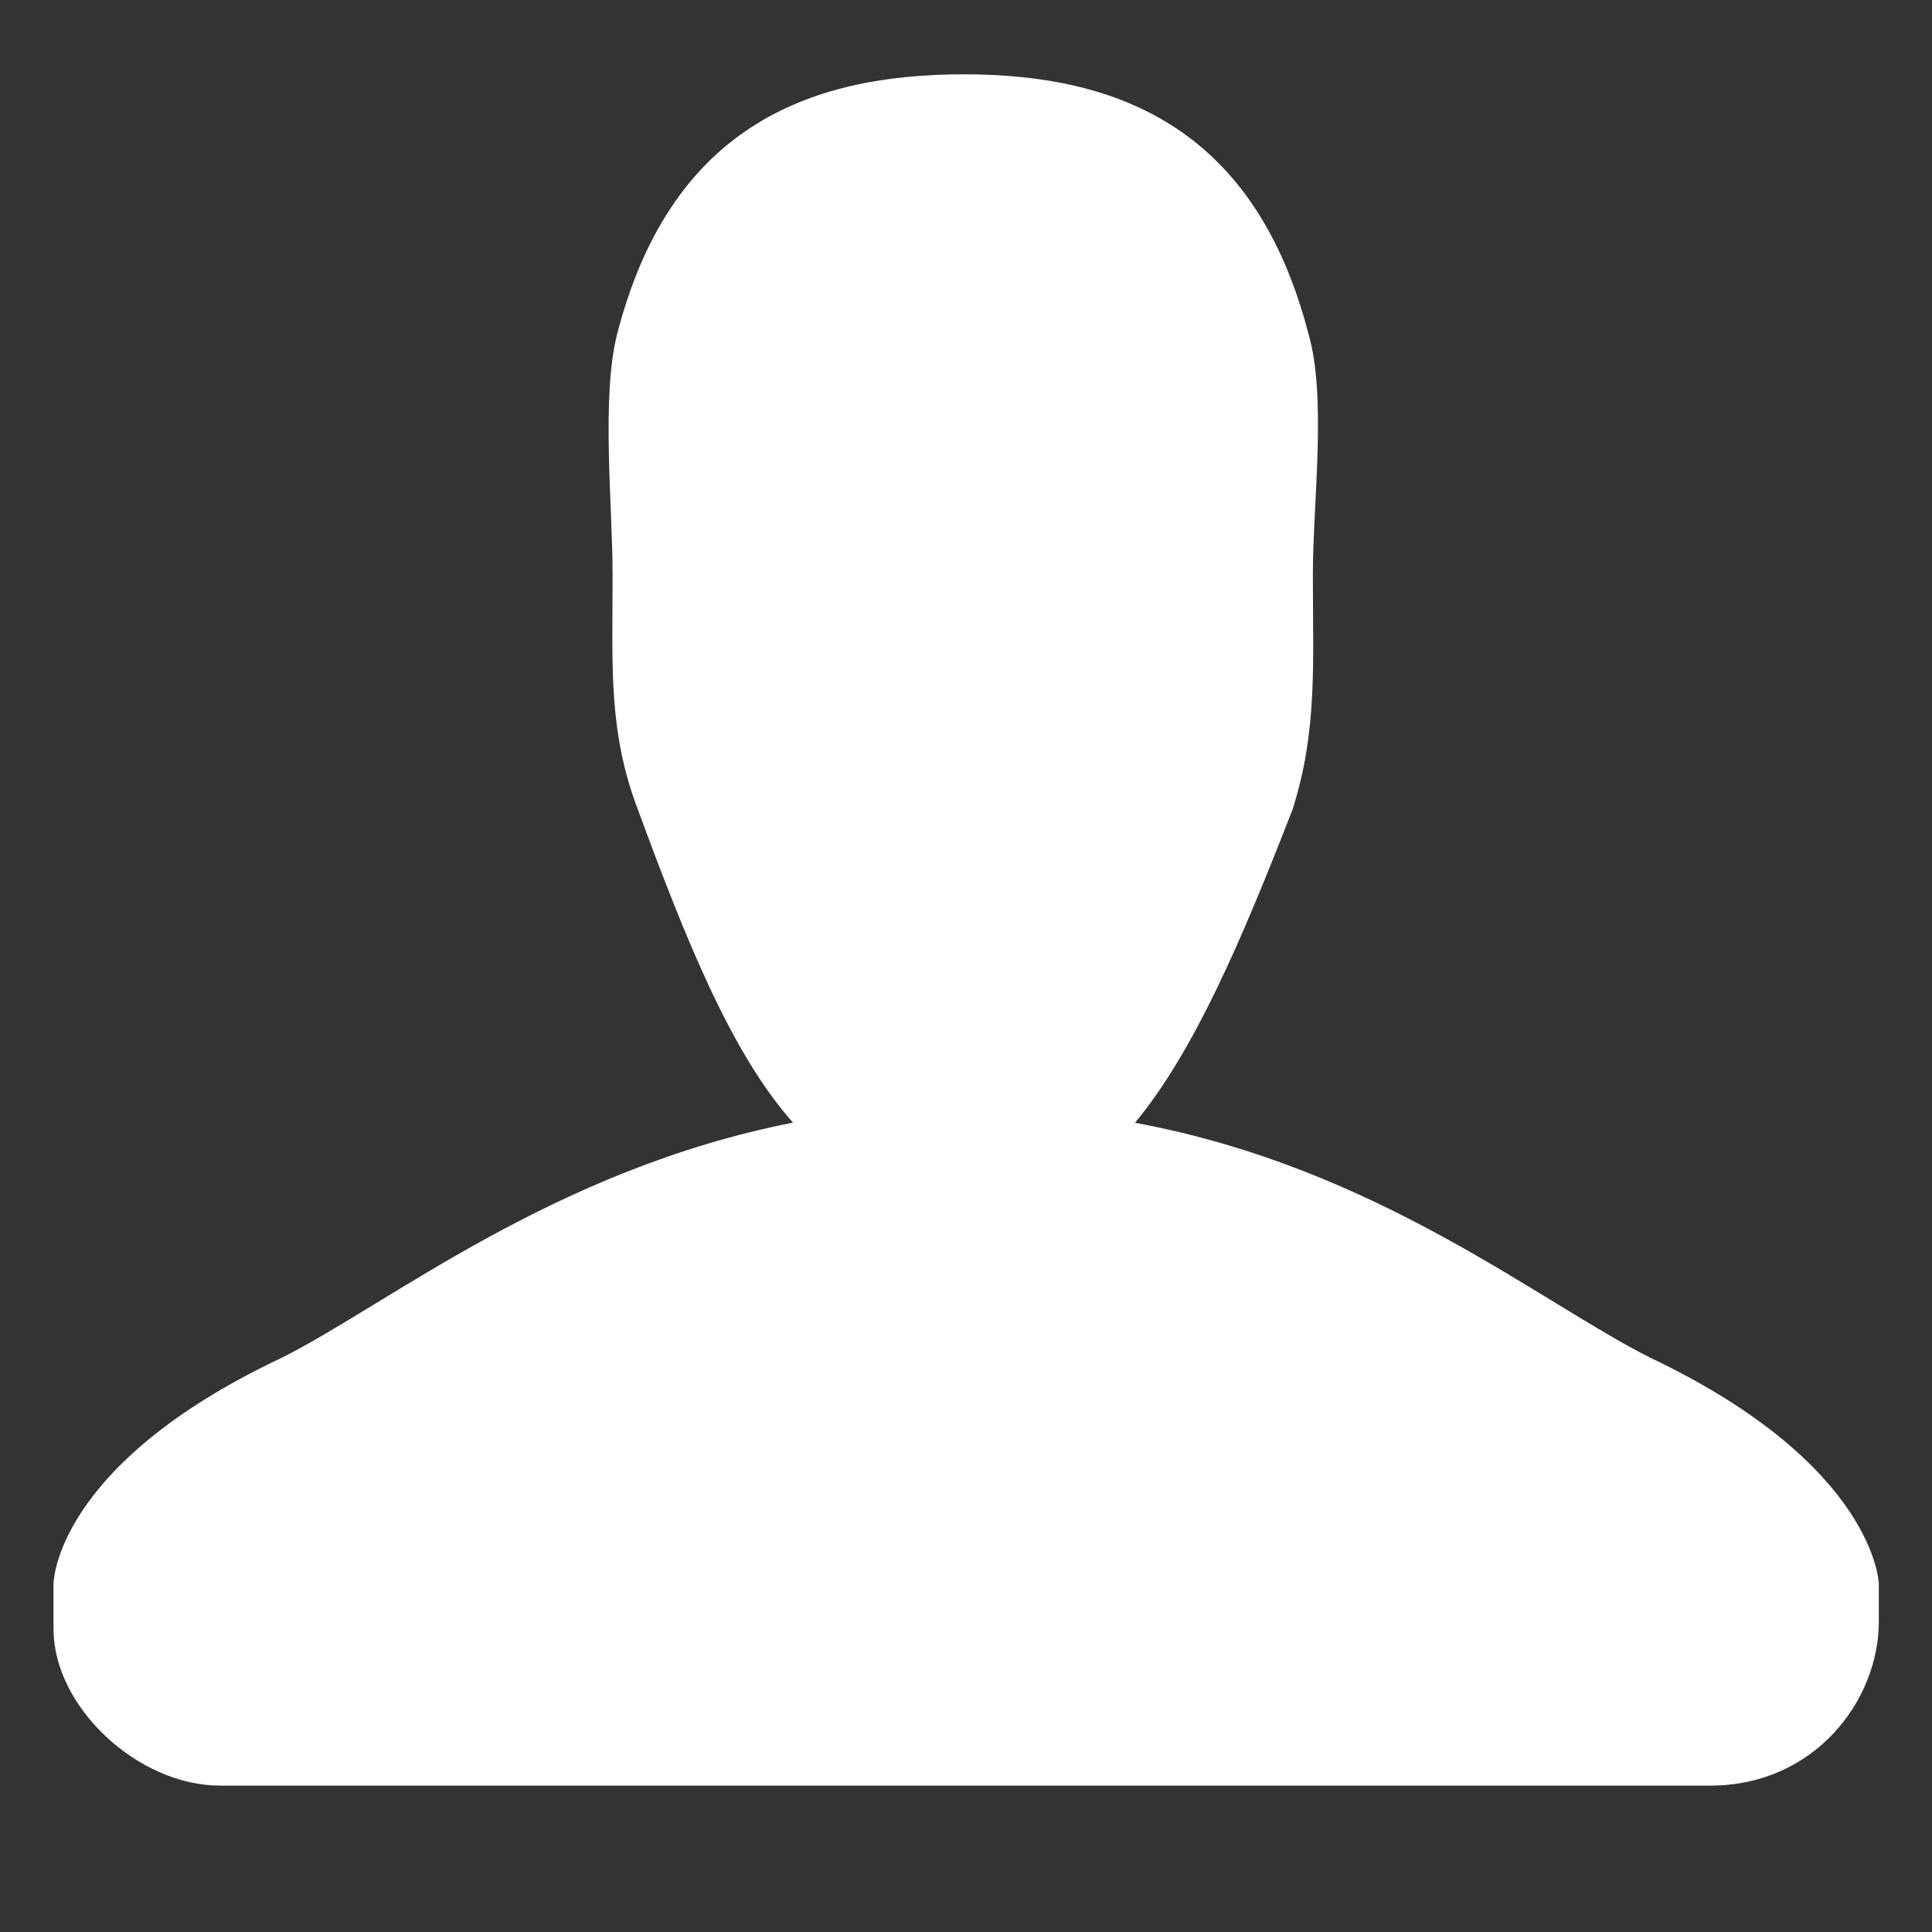 <?xml version="1.0" encoding="utf-8"?>
<!-- Generator: Adobe Illustrator 15.1.0, SVG Export Plug-In  -->
<!DOCTYPE svg PUBLIC "-//W3C//DTD SVG 1.0//EN" "http://www.w3.org/TR/2001/REC-SVG-20010904/DTD/svg10.dtd">
<svg version="1.0"
	 xmlns="http://www.w3.org/2000/svg" xmlns:xlink="http://www.w3.org/1999/xlink" xmlns:a="http://ns.adobe.com/AdobeSVGViewerExtensions/3.0/"
	 x="0px" y="0px" width="13px" height="13px" viewBox="0 -0.5 13 13" overflow="visible" enable-background="new 0 -0.5 13 13"
	 xml:space="preserve">
<rect x="0" y="-0.5" width="13" height="13" fill="#333333" stroke="none"/>
<defs>
</defs>
<path fill="#FFFFFF" d="M11.107,8.637C10.355,8.26,9.264,7.355,7.637,7.055c0.4-0.482,0.721-1.236,1.061-2.11
	C8.865,4.416,8.834,3.98,8.834,3.362c0-0.468,0.094-1.191-0.029-1.613C8.451,0.378,7.545,0,6.486,0C5.412,0,4.505,0.378,4.152,1.75
	C4.045,2.172,4.122,2.91,4.122,3.362c0,0.618-0.031,1.054,0.169,1.582c0.322,0.875,0.63,1.644,1.045,2.11
	c-1.613,0.317-2.718,1.22-3.44,1.582c-1.536,0.724-1.536,1.522-1.536,1.522v0.302c0,0.527,0.568,1.055,1.121,1.055h10.026
	c0.705,0,1.135-0.575,1.135-1.102v-0.255C12.643,10.159,12.625,9.36,11.107,8.637z"/>
<rect id="_x3C_Slice_x3E__2_" fill="none" width="13" height="12"/>
</svg>
